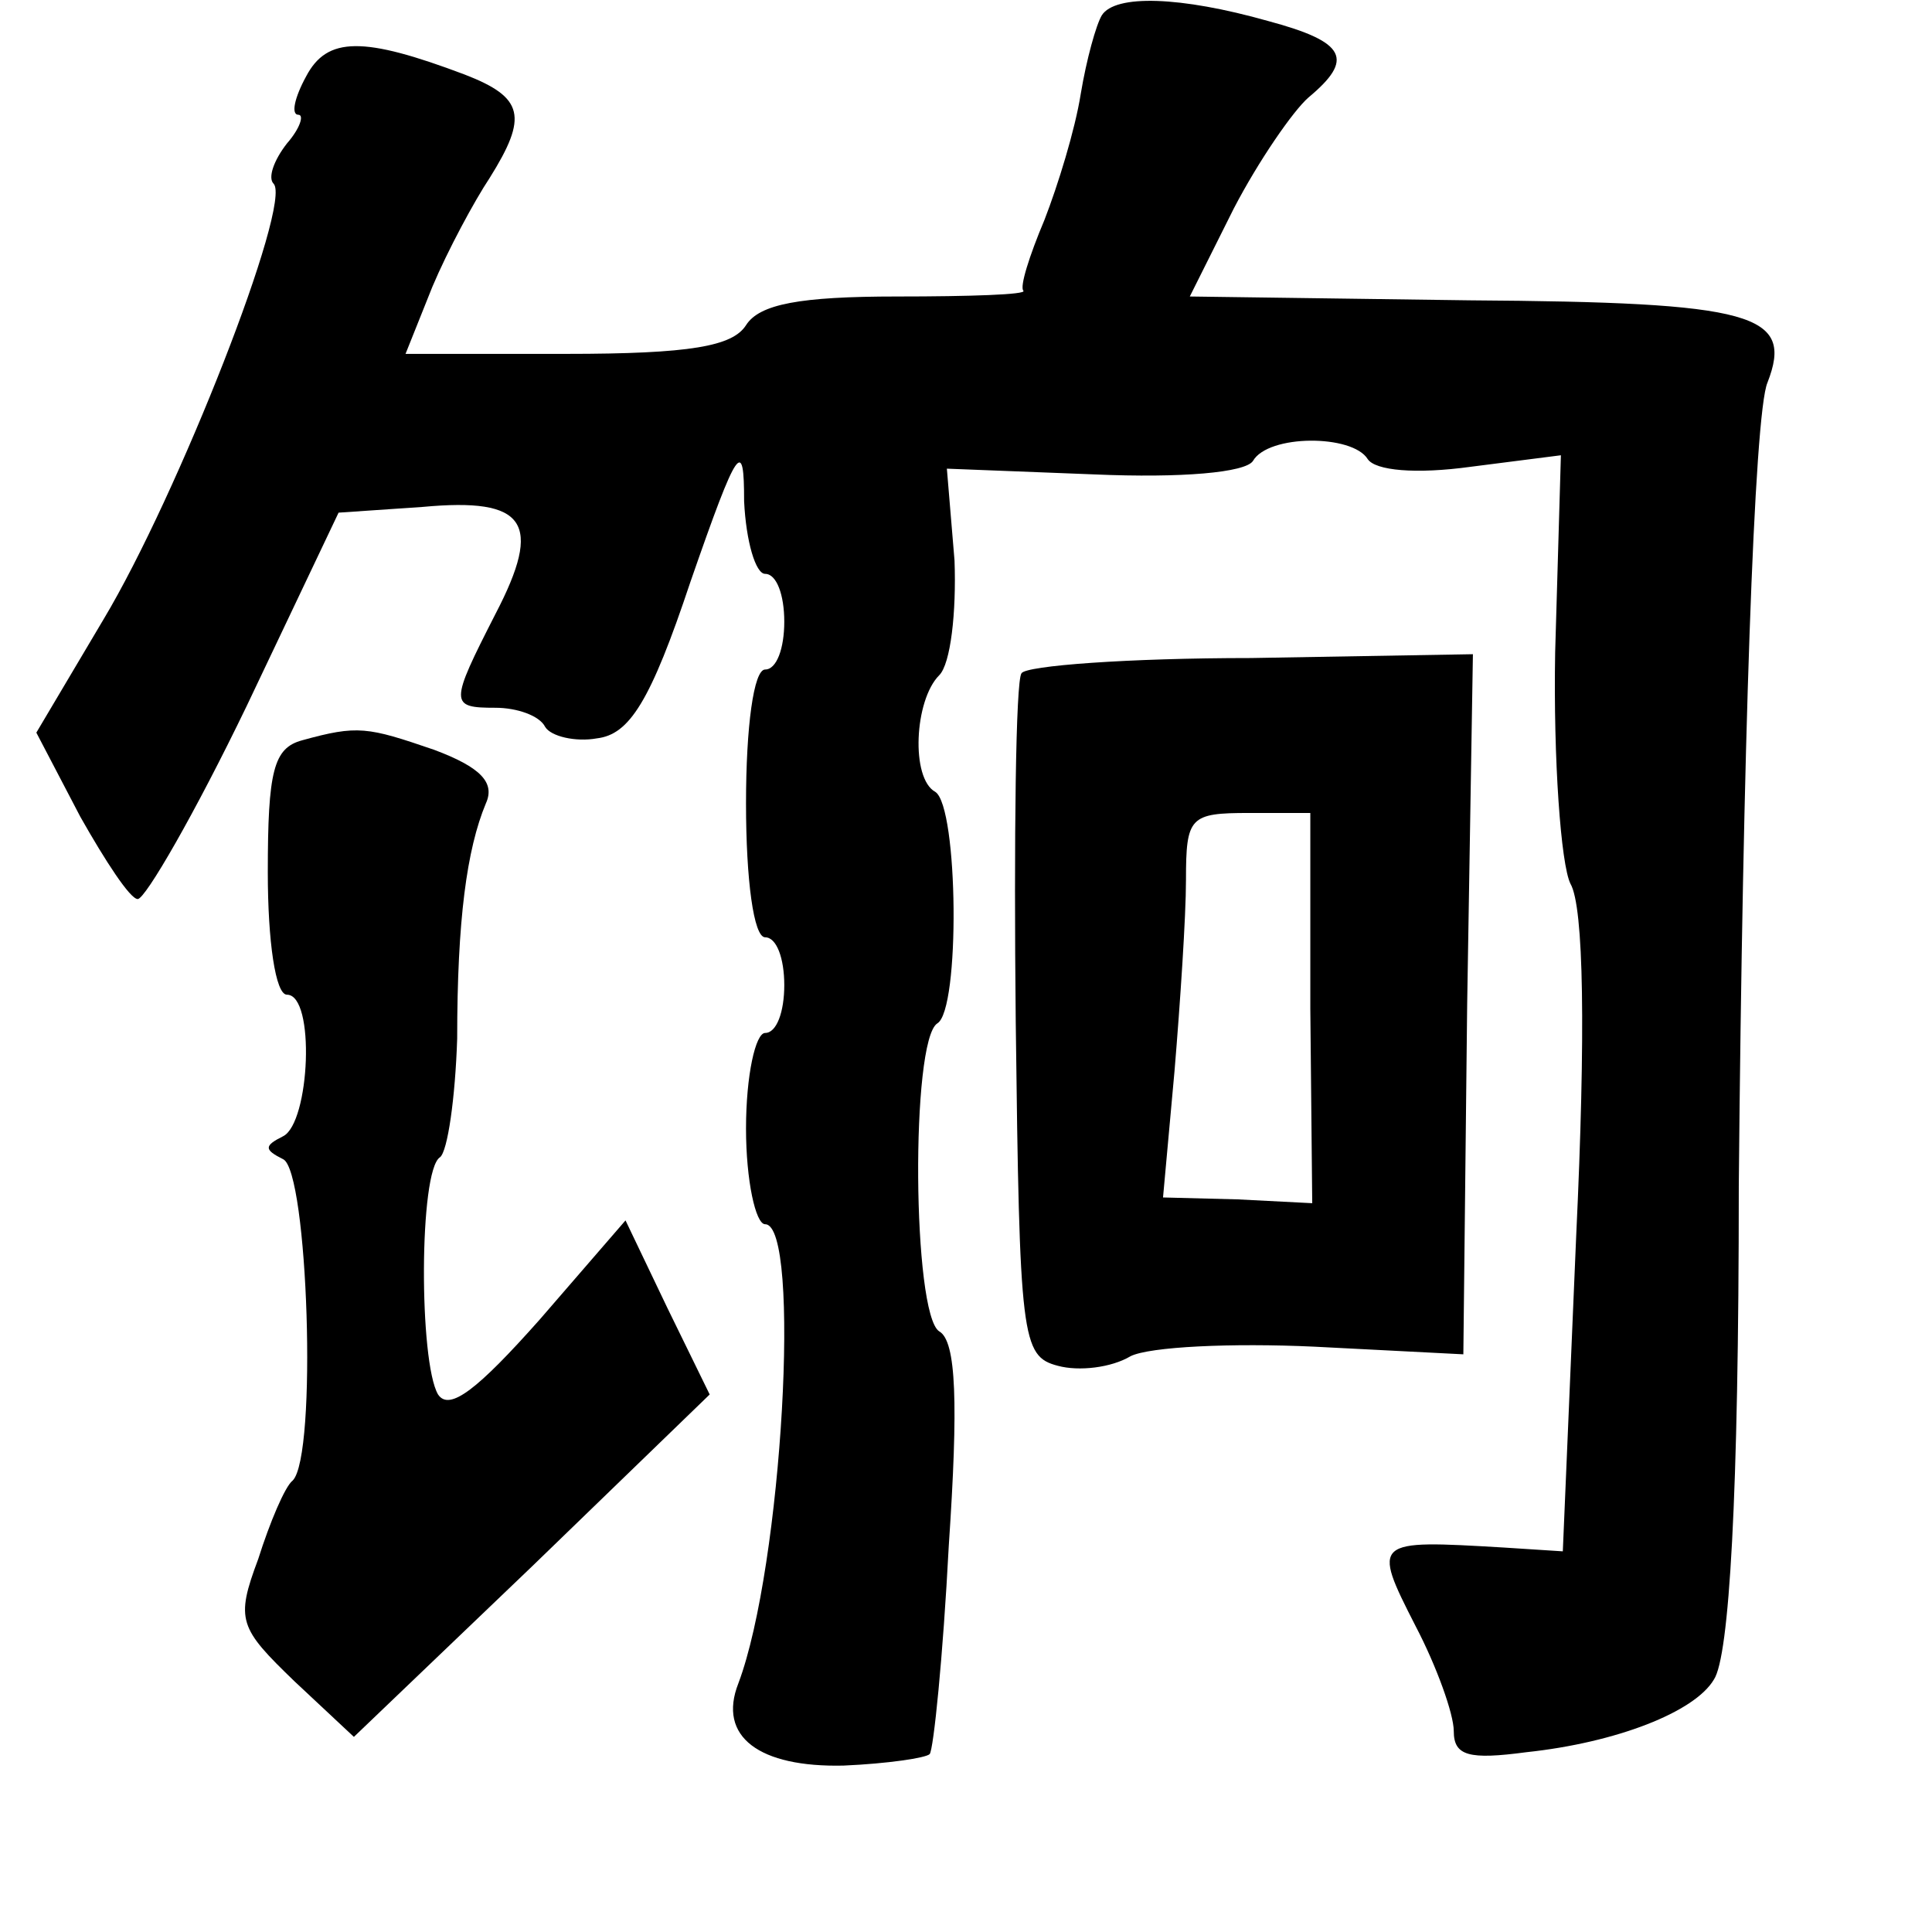 <?xml version="1.0" standalone="no"?>
<!DOCTYPE svg PUBLIC "-//W3C//DTD SVG 20010904//EN"
 "http://www.w3.org/TR/2001/REC-SVG-20010904/DTD/svg10.dtd">
<svg version="1.0" xmlns="http://www.w3.org/2000/svg"
 width="101pt" height="101pt" viewBox="0 0 101 101"
 preserveAspectRatio="xMidYMid meet">
<g transform="translate(0,101) scale(0.1,-0.1)"
fill="#000000" stroke="none">
<path d="M576 1002 c-3 -5 -8 -23 -11 -41 -3 -19 -12 -48 -19 -66 -8 -19 -13
-35 -11 -37 2 -2 -28 -3 -66 -3 -51 0 -72 -4 -79 -15 -7 -11 -29 -15 -94 -15
l-84 0 14 35 c8 19 22 45 30 57 20 32 18 42 -13 54 -53 20 -72 20 -83 -1 -6
-11 -8 -20 -4 -20 3 0 1 -7 -6 -15 -7 -9 -10 -18 -7 -21 10 -10 -50 -163 -89
-228 l-35 -59 23 -44 c13 -23 26 -43 30 -43 4 0 30 45 57 101 l48 101 44 3
c54 5 63 -8 38 -56 -24 -47 -24 -49 0 -49 11 0 23 -4 26 -10 3 -5 16 -8 27 -6
17 2 28 19 49 82 25 72 28 75 28 42 1 -21 6 -38 11 -38 6 0 10 -11 10 -25 0
-14 -4 -25 -10 -25 -6 0 -10 -30 -10 -70 0 -40 4 -70 10 -70 6 0 10 -11 10
-25 0 -14 -4 -25 -10 -25 -5 0 -10 -22 -10 -50 0 -27 5 -50 10 -50 19 0 9
-179 -14 -240 -11 -28 11 -44 55 -43 23 1 43 4 45 6 2 2 7 51 10 109 5 74 4
107 -5 112 -14 9 -15 152 -1 161 12 7 11 113 -1 121 -13 7 -11 48 2 61 6 6 9
33 8 60 l-4 48 77 -3 c46 -2 79 1 83 7 8 14 52 14 60 1 4 -6 25 -8 54 -4 l47
6 -3 -103 c-1 -56 3 -111 8 -121 7 -12 8 -78 3 -184 l-7 -165 -31 2 c-68 4
-69 4 -46 -41 11 -21 20 -46 20 -55 0 -13 8 -15 38 -11 47 5 88 21 98 38 8 12
13 95 13 258 2 225 8 404 15 420 14 36 -7 42 -156 43 l-146 2 23 46 c13 25 31
51 39 58 24 20 20 29 -21 40 -46 13 -80 14 -87 3z"/>
<path d="M534 658 c-3 -4 -4 -86 -3 -182 2 -166 3 -175 22 -180 11 -3 28 -1
38 5 10 5 53 7 96 5 l78 -4 2 183 3 183 -116 -2 c-64 0 -118 -4 -120 -8z m151
-175 l1 -102 -39 2 -39 1 6 66 c3 36 6 81 6 100 0 33 2 35 33 35 l32 0 0 -102z"/>
<path d="M158 623 c-15 -4 -18 -16 -18 -69 0 -36 4 -64 10 -64 15 0 12 -67 -2
-74 -10 -5 -10 -7 0 -12 13 -6 18 -155 5 -168 -4 -3 -12 -22 -18 -41 -12 -32
-10 -36 19 -64 l31 -29 93 89 93 90 -22 45 -22 46 -45 -52 c-32 -36 -47 -48
-53 -39 -10 17 -10 117 1 124 4 3 8 31 9 62 0 62 5 99 15 123 5 11 -3 19 -27
28 -35 12 -40 13 -69 5z"/>
</g>
</svg>

